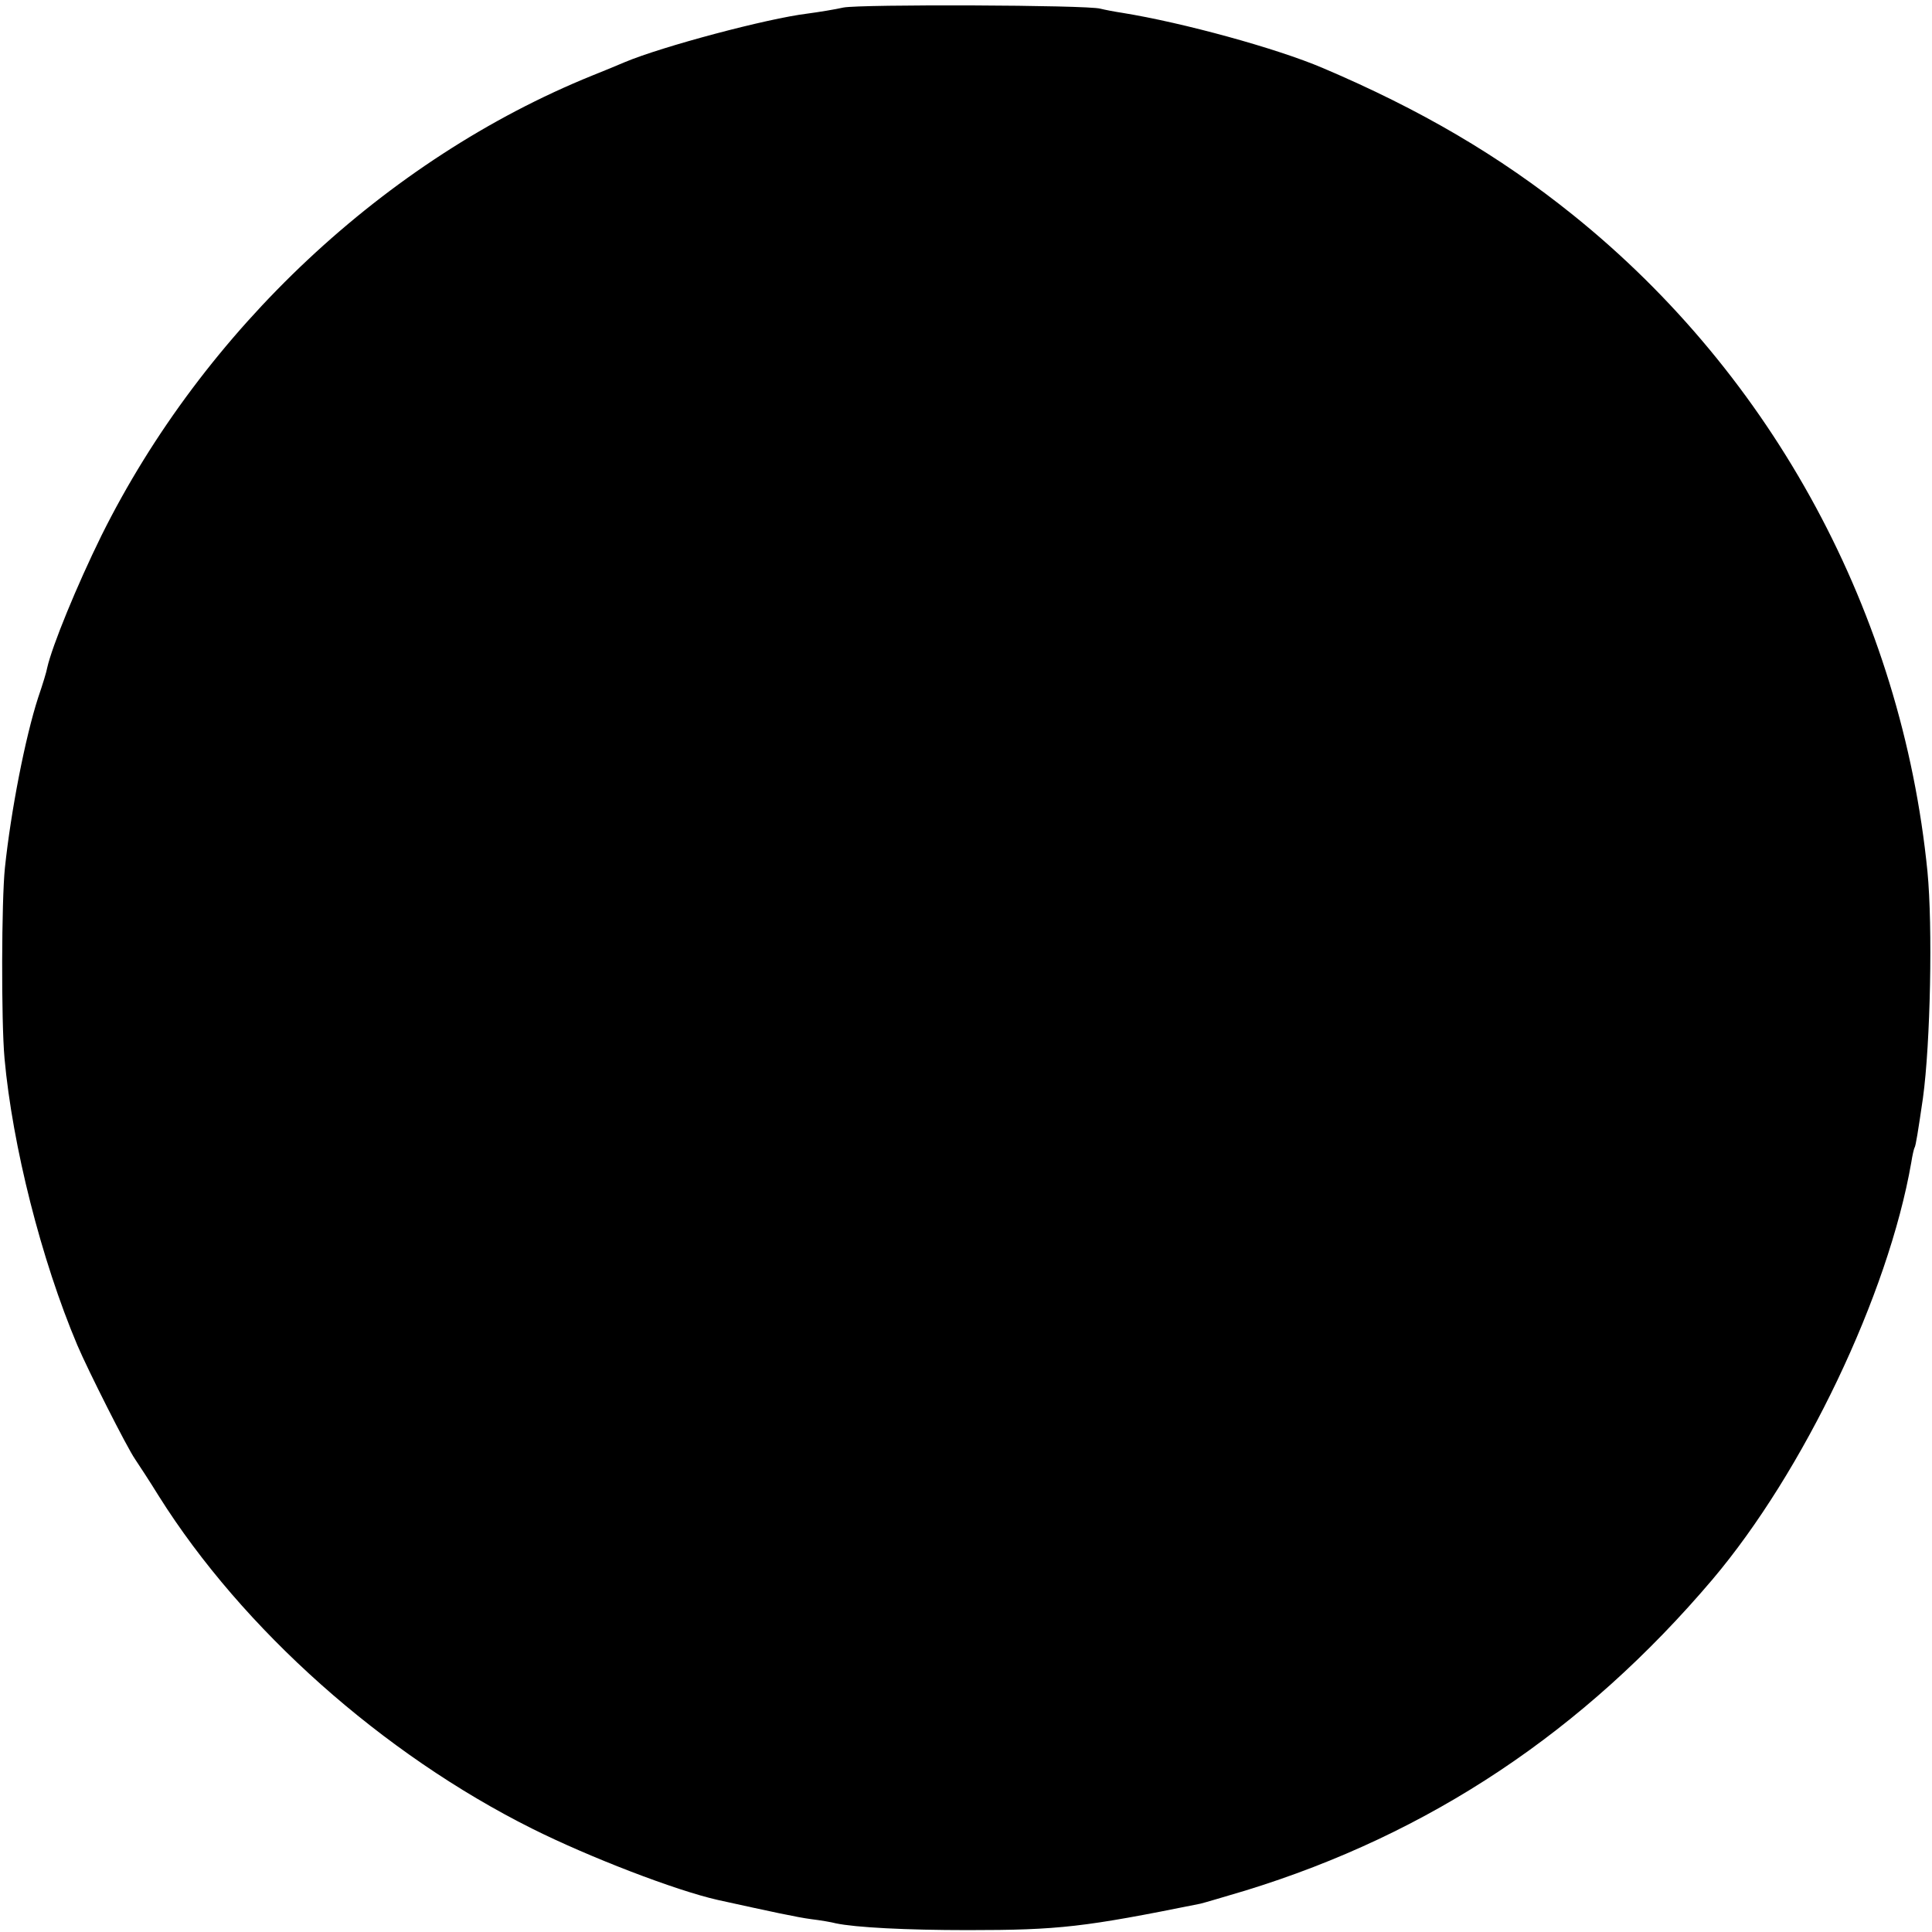 <?xml version="1.0" standalone="no"?>
<!DOCTYPE svg PUBLIC "-//W3C//DTD SVG 20010904//EN"
 "http://www.w3.org/TR/2001/REC-SVG-20010904/DTD/svg10.dtd">
<svg version="1.0" xmlns="http://www.w3.org/2000/svg"
 width="512pt" height="512pt" viewBox="0 0 512 512"
 preserveAspectRatio="xMidYMid meet">
<g transform="translate(0,512) scale(0.1,-0.1)"
fill="#000000" stroke="none">
<path d="M2235 5100 c-22 -5 -65 -12 -95 -16 -107 -13 -385 -87 -485 -129 -16
-7 -55 -23 -85 -35 -548 -222 -1030 -674 -1301 -1219 -65 -132 -131 -293 -144
-351 -1 -8 -12 -44 -24 -79 -34 -105 -72 -299 -88 -451 -9 -87 -10 -405 -1
-505 21 -231 97 -533 193 -760 28 -66 132 -272 153 -302 10 -15 39 -59 63 -98
222 -353 593 -683 989 -881 152 -76 381 -164 492 -189 141 -31 210 -46 248
-51 25 -3 54 -8 65 -11 52 -11 186 -18 350 -18 242 0 309 8 616 70 9 2 63 18
120 35 488 150 896 422 1237 824 242 286 466 755 527 1105 3 19 7 37 9 40 3 5
9 42 22 131 20 146 26 455 12 600 -68 683 -408 1313 -939 1740 -195 157 -405
280 -664 390 -122 52 -370 120 -531 146 -20 3 -46 8 -58 11 -34 10 -637 12
-681 3z"/>
</g>
</svg>
